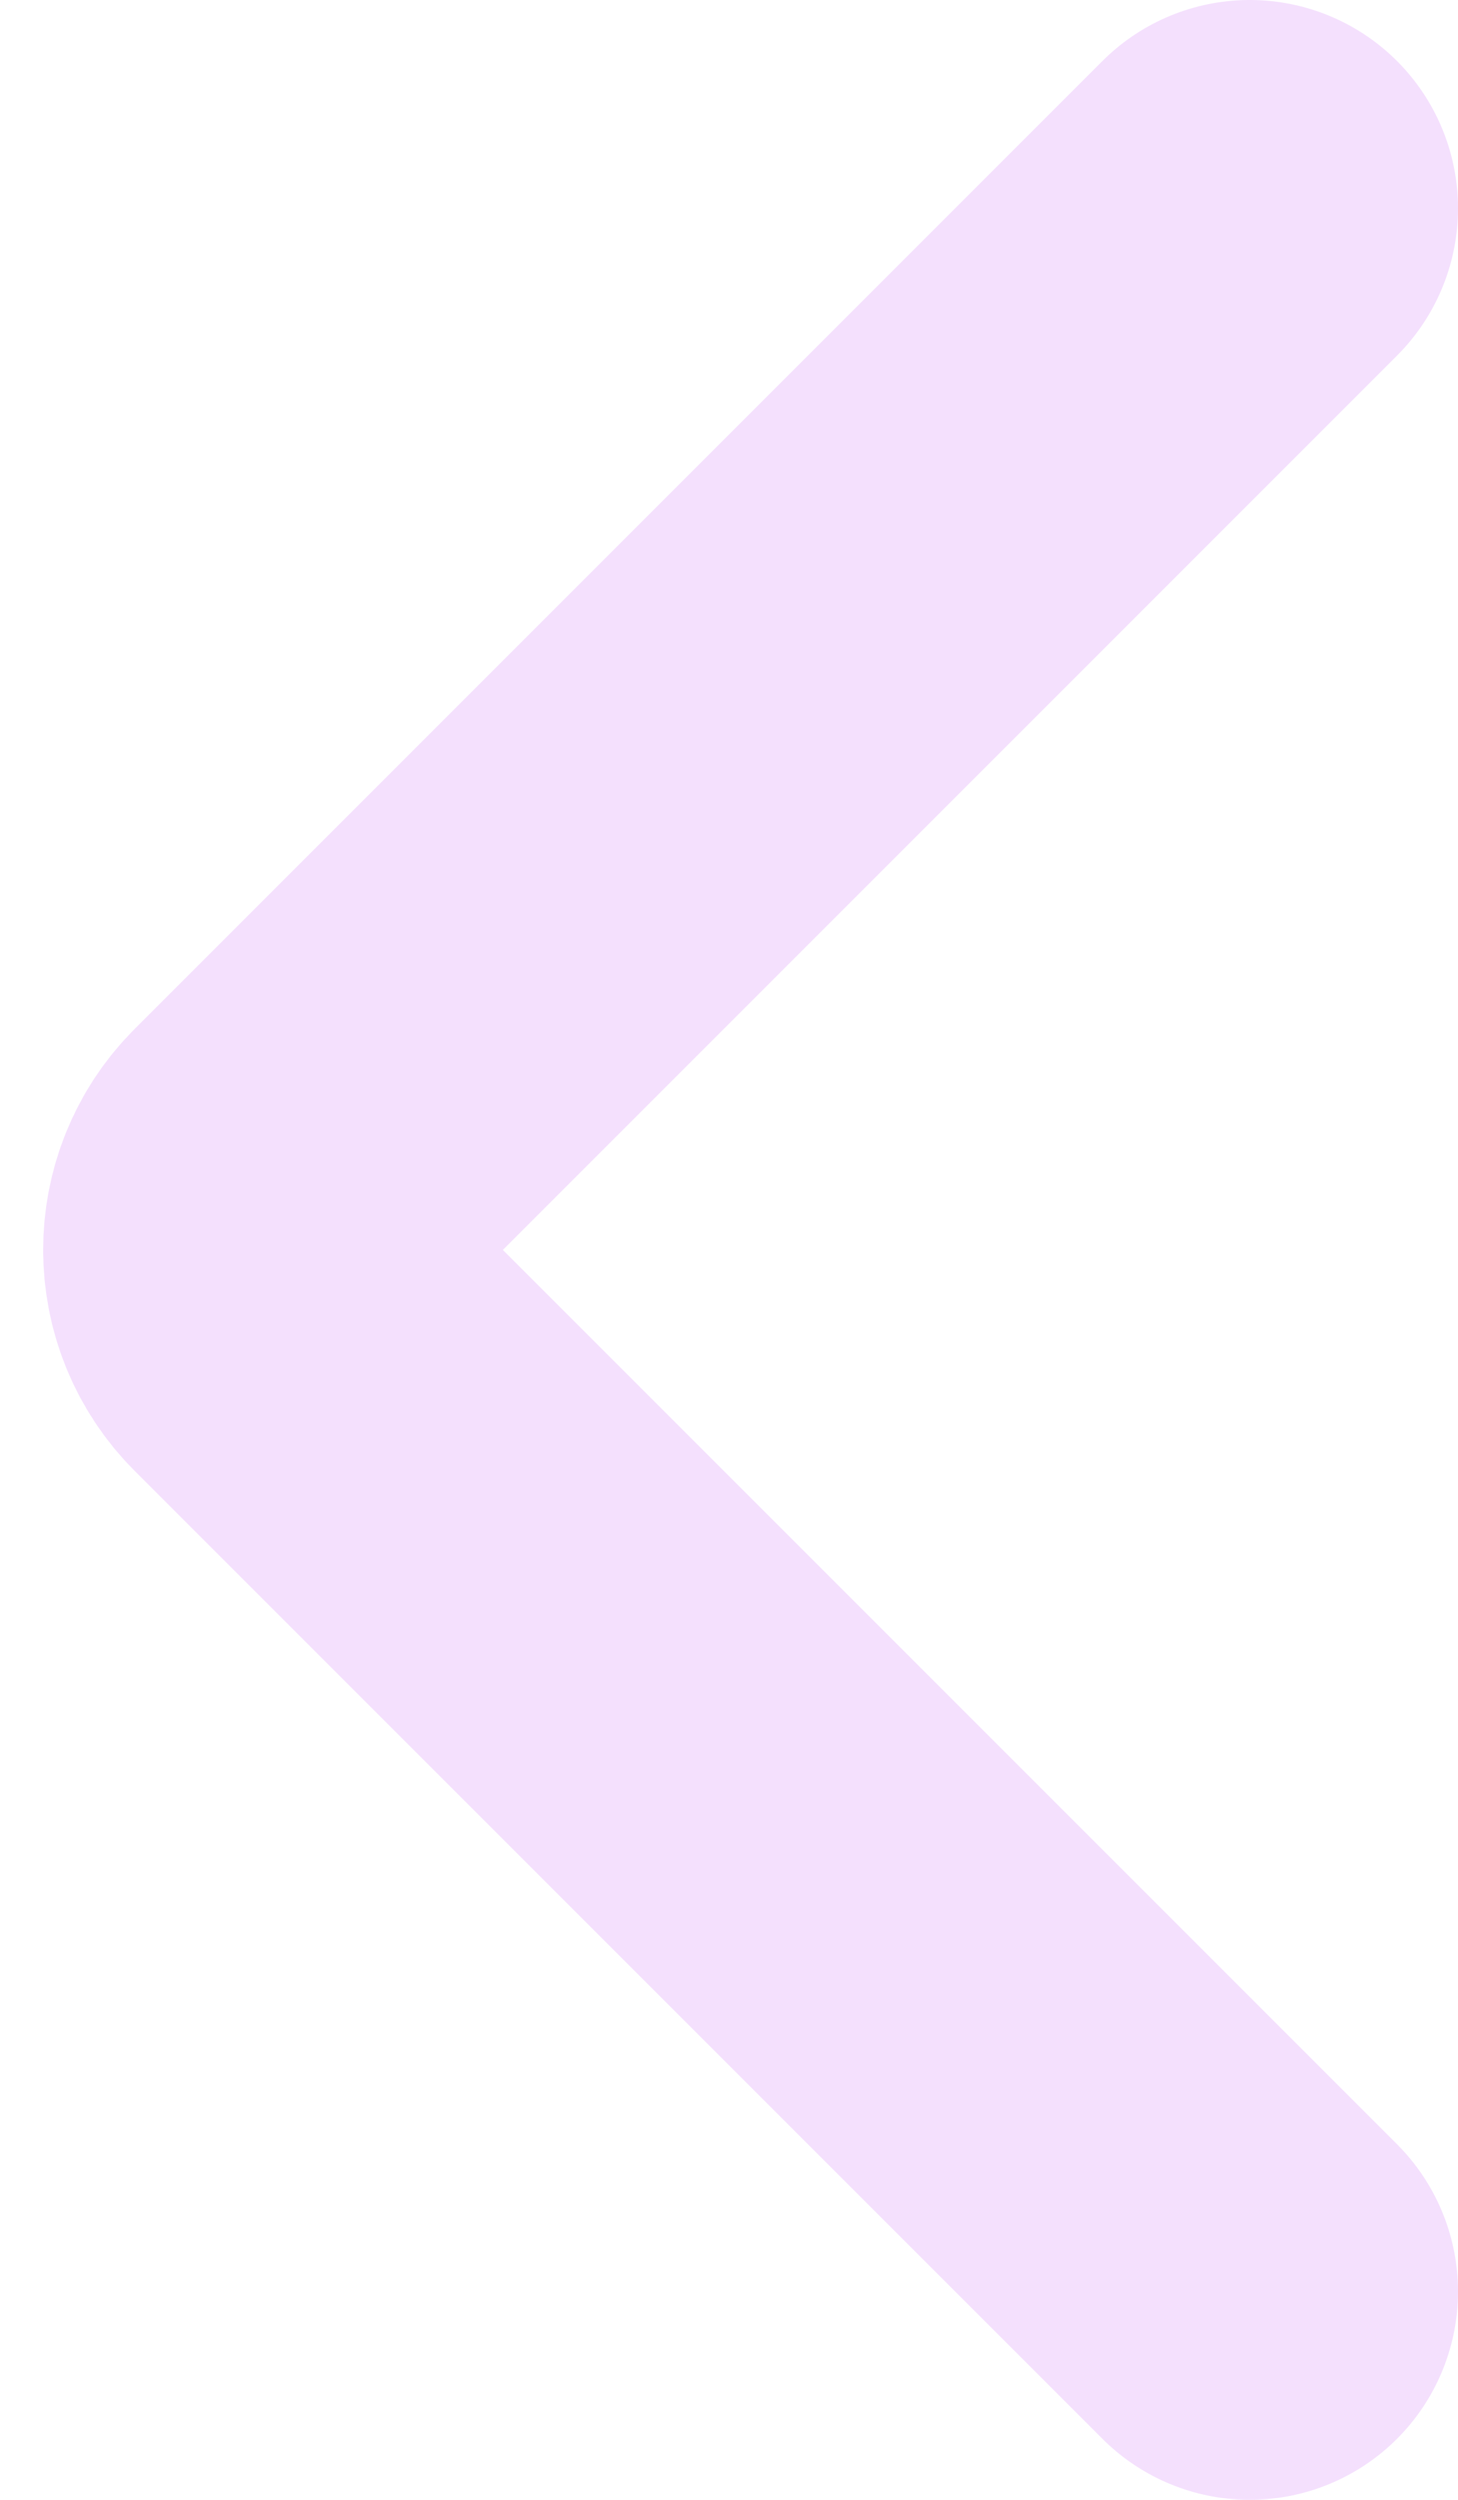 <svg width="14" height="24" viewBox="0 0 14 24" fill="none" xmlns="http://www.w3.org/2000/svg">
<path d="M12 2L2.707 11.293C2.317 11.683 2.317 12.317 2.707 12.707L12 22" stroke="#F4E0FD" stroke-width="4" stroke-linecap="round"/>
</svg>
